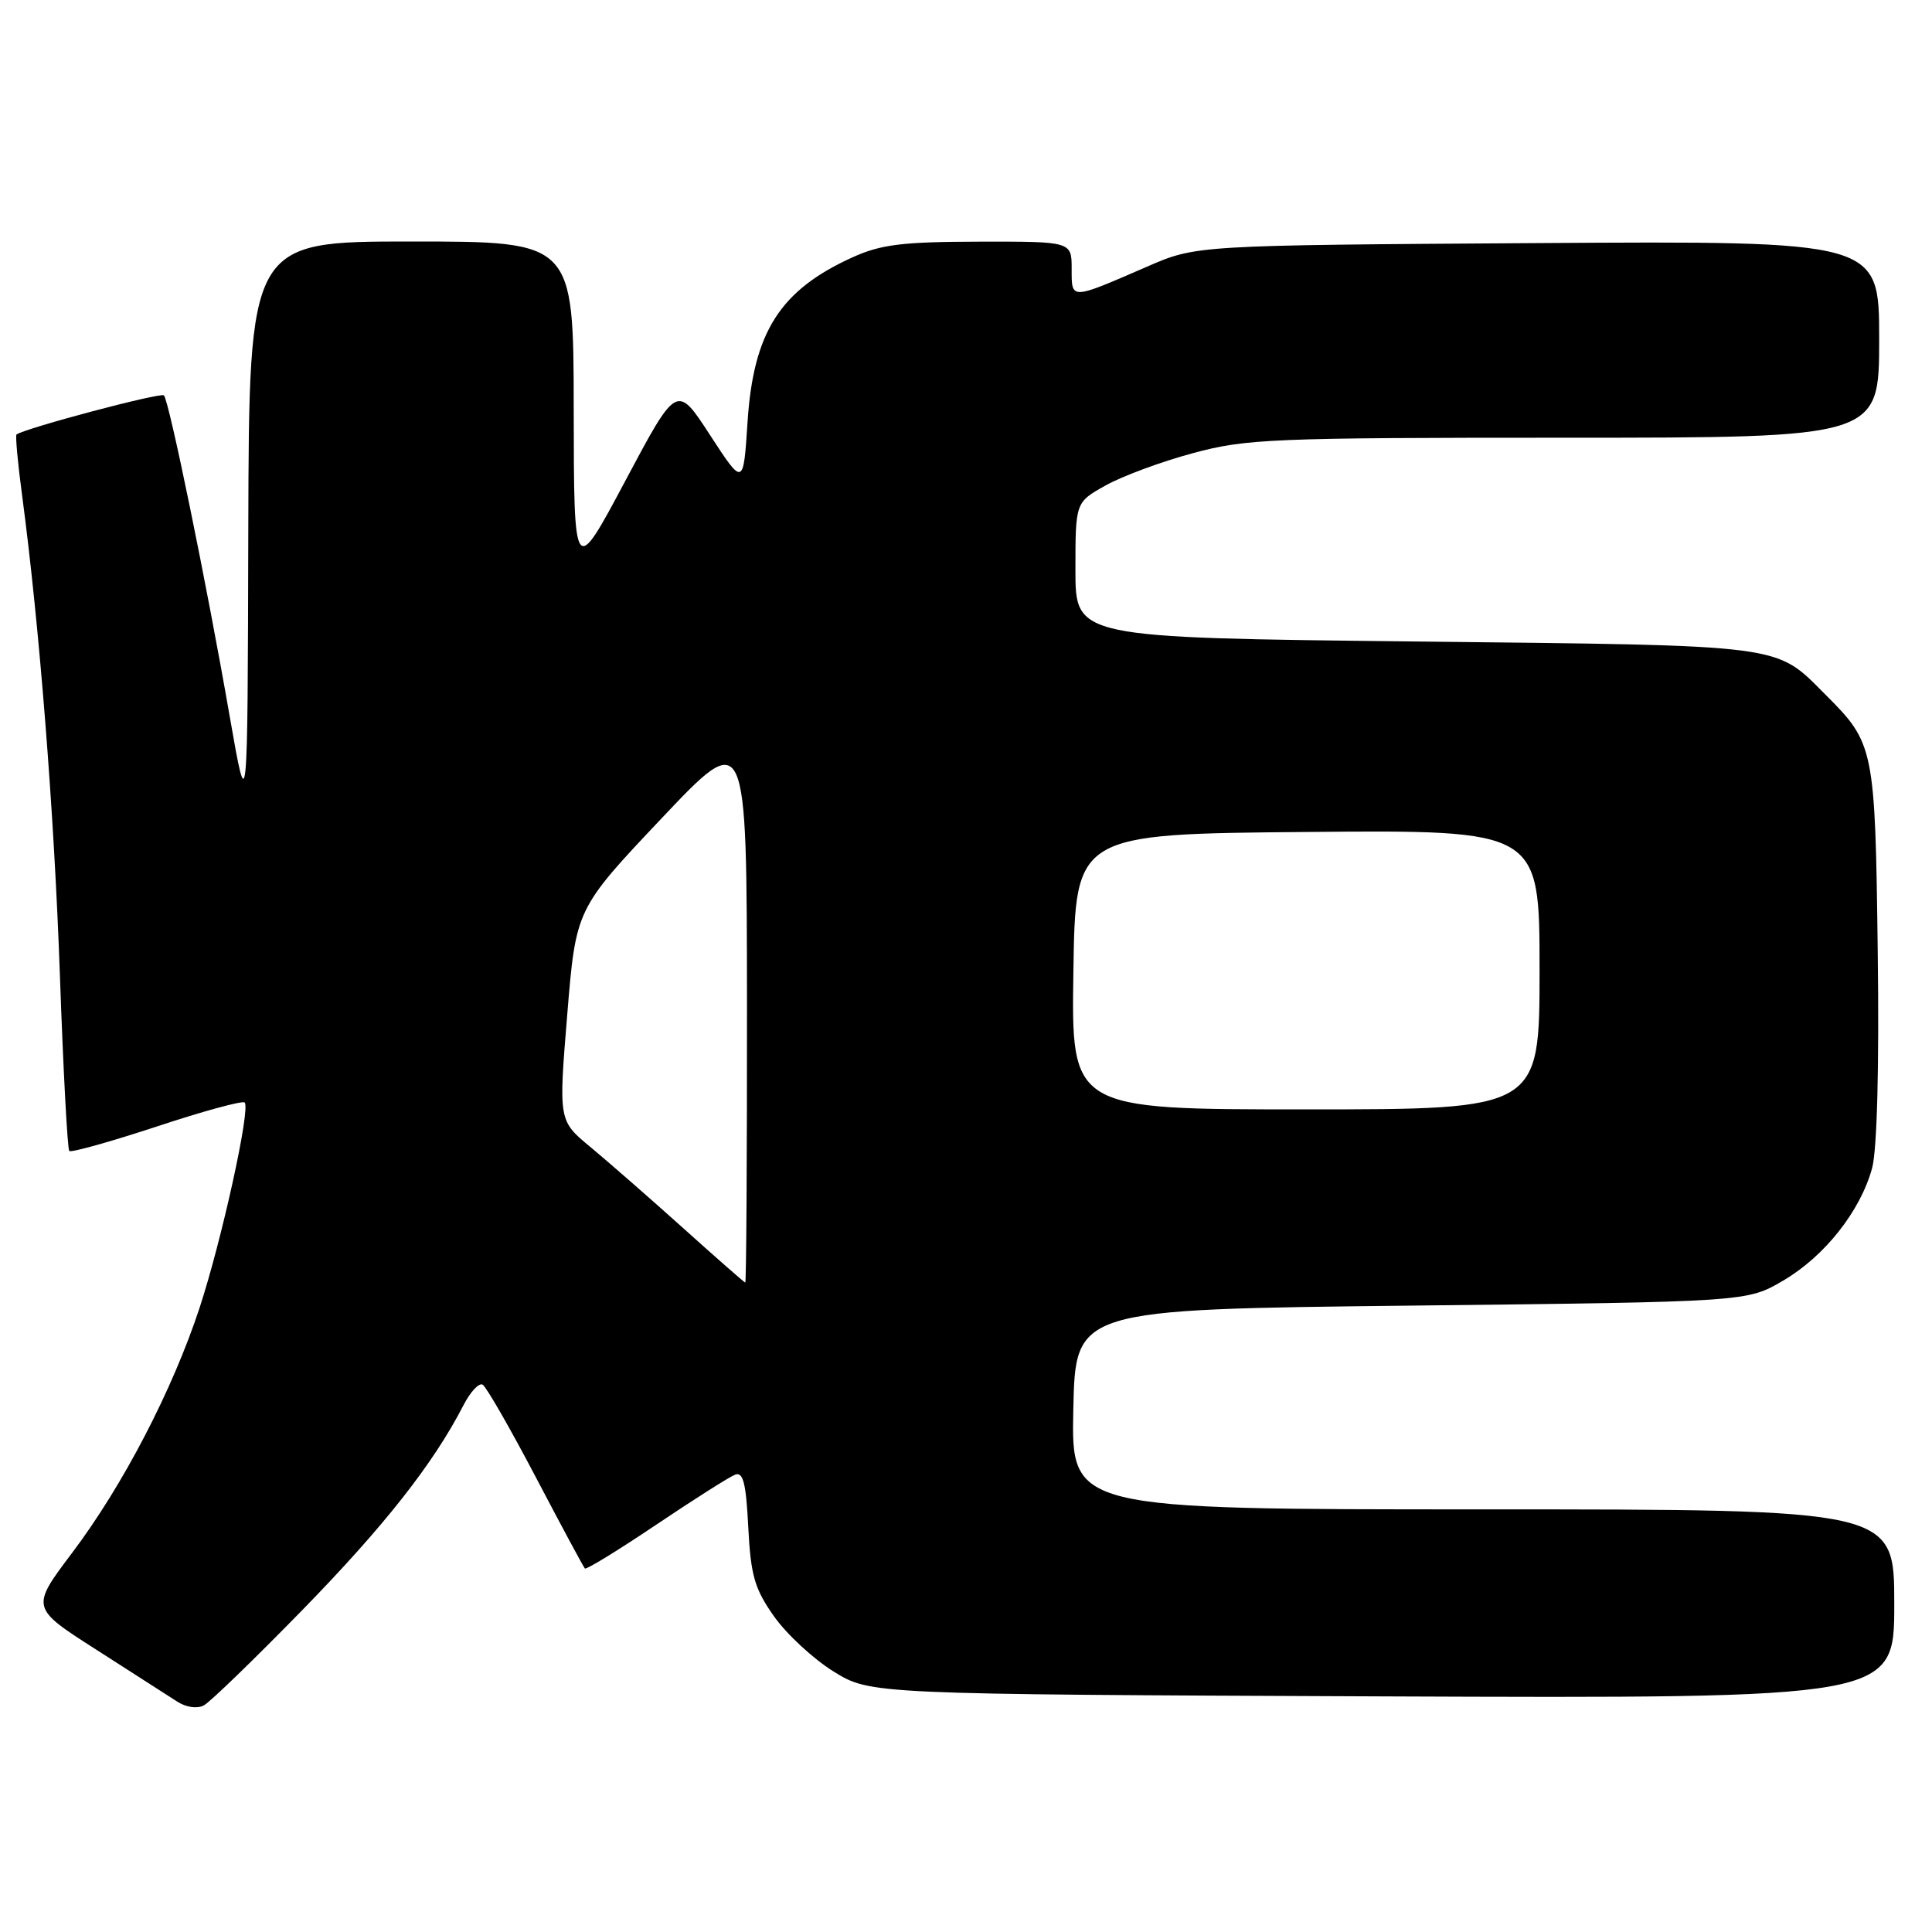 <?xml version="1.0" encoding="UTF-8" standalone="no"?>
<!DOCTYPE svg PUBLIC "-//W3C//DTD SVG 1.1//EN" "http://www.w3.org/Graphics/SVG/1.1/DTD/svg11.dtd" >
<svg xmlns="http://www.w3.org/2000/svg" xmlns:xlink="http://www.w3.org/1999/xlink" version="1.1" viewBox="0 0 256 256">
 <g >
 <path fill="currentColor"
d=" M 40.06 213.34 C 50.89 202.25 57.43 193.94 61.40 186.22 C 62.33 184.41 63.48 183.18 63.96 183.48 C 64.45 183.78 67.62 189.30 71.01 195.76 C 74.40 202.22 77.32 207.65 77.50 207.83 C 77.68 208.02 81.93 205.41 86.94 202.04 C 91.94 198.68 96.65 195.69 97.41 195.40 C 98.47 194.99 98.86 196.54 99.15 202.37 C 99.48 208.76 99.98 210.51 102.55 214.16 C 104.21 216.52 107.76 219.81 110.45 221.48 C 115.34 224.50 115.34 224.50 183.17 224.78 C 251.00 225.05 251.00 225.05 251.00 212.53 C 251.00 200.00 251.00 200.00 196.47 200.00 C 141.94 200.00 141.94 200.00 142.22 186.75 C 142.50 173.50 142.50 173.50 187.00 173.00 C 231.50 172.50 231.50 172.50 236.29 169.68 C 241.80 166.45 246.53 160.44 248.07 154.76 C 248.72 152.32 249.01 141.41 248.81 126.16 C 248.47 99.10 248.35 98.50 241.92 92.08 C 235.14 85.30 237.09 85.55 187.50 85.00 C 142.50 84.50 142.50 84.50 142.50 75.53 C 142.50 66.56 142.50 66.56 146.49 64.33 C 148.68 63.10 153.88 61.17 158.05 60.05 C 165.12 58.14 168.46 58.00 207.32 58.00 C 249.00 58.00 249.00 58.00 249.00 44.96 C 249.00 31.92 249.00 31.92 203.75 32.21 C 158.50 32.50 158.50 32.50 152.00 35.33 C 141.77 39.77 142.00 39.76 142.00 35.62 C 142.00 32.00 142.00 32.00 129.75 32.02 C 119.60 32.04 116.73 32.39 113.00 34.08 C 103.36 38.44 99.82 43.99 99.05 55.97 C 98.50 64.43 98.50 64.43 94.09 57.66 C 89.69 50.88 89.69 50.88 82.87 63.69 C 76.05 76.50 76.05 76.50 76.02 54.25 C 76.00 32.00 76.00 32.00 54.50 32.00 C 33.00 32.00 33.00 32.00 32.90 70.25 C 32.81 108.50 32.81 108.50 30.45 95.00 C 27.39 77.38 22.40 53.07 21.72 52.39 C 21.30 51.96 3.43 56.71 2.19 57.57 C 2.02 57.69 2.35 61.33 2.93 65.65 C 5.22 82.86 7.18 107.63 7.94 129.29 C 8.38 141.82 8.94 152.27 9.18 152.51 C 9.42 152.75 14.63 151.29 20.77 149.27 C 26.90 147.24 32.14 145.81 32.42 146.09 C 33.22 146.89 29.40 164.27 26.45 173.28 C 22.86 184.19 16.29 196.84 9.55 205.77 C 4.07 213.04 4.07 213.04 12.79 218.61 C 17.58 221.68 22.40 224.77 23.50 225.48 C 24.66 226.23 26.13 226.44 27.00 225.98 C 27.82 225.55 33.70 219.86 40.06 213.34 Z  M 90.49 162.70 C 86.08 158.74 80.57 153.93 78.25 152.00 C 74.01 148.50 74.01 148.50 75.16 134.47 C 76.31 120.45 76.31 120.45 87.63 108.47 C 98.95 96.50 98.95 96.50 98.98 133.25 C 98.99 153.46 98.89 169.98 98.75 169.95 C 98.61 169.92 94.89 166.66 90.49 162.70 Z  M 142.23 128.75 C 142.50 110.50 142.50 110.50 173.25 110.24 C 204.00 109.97 204.00 109.97 204.00 128.49 C 204.00 147.00 204.00 147.00 172.98 147.00 C 141.95 147.00 141.95 147.00 142.23 128.75 Z "/>
</g>
</svg>